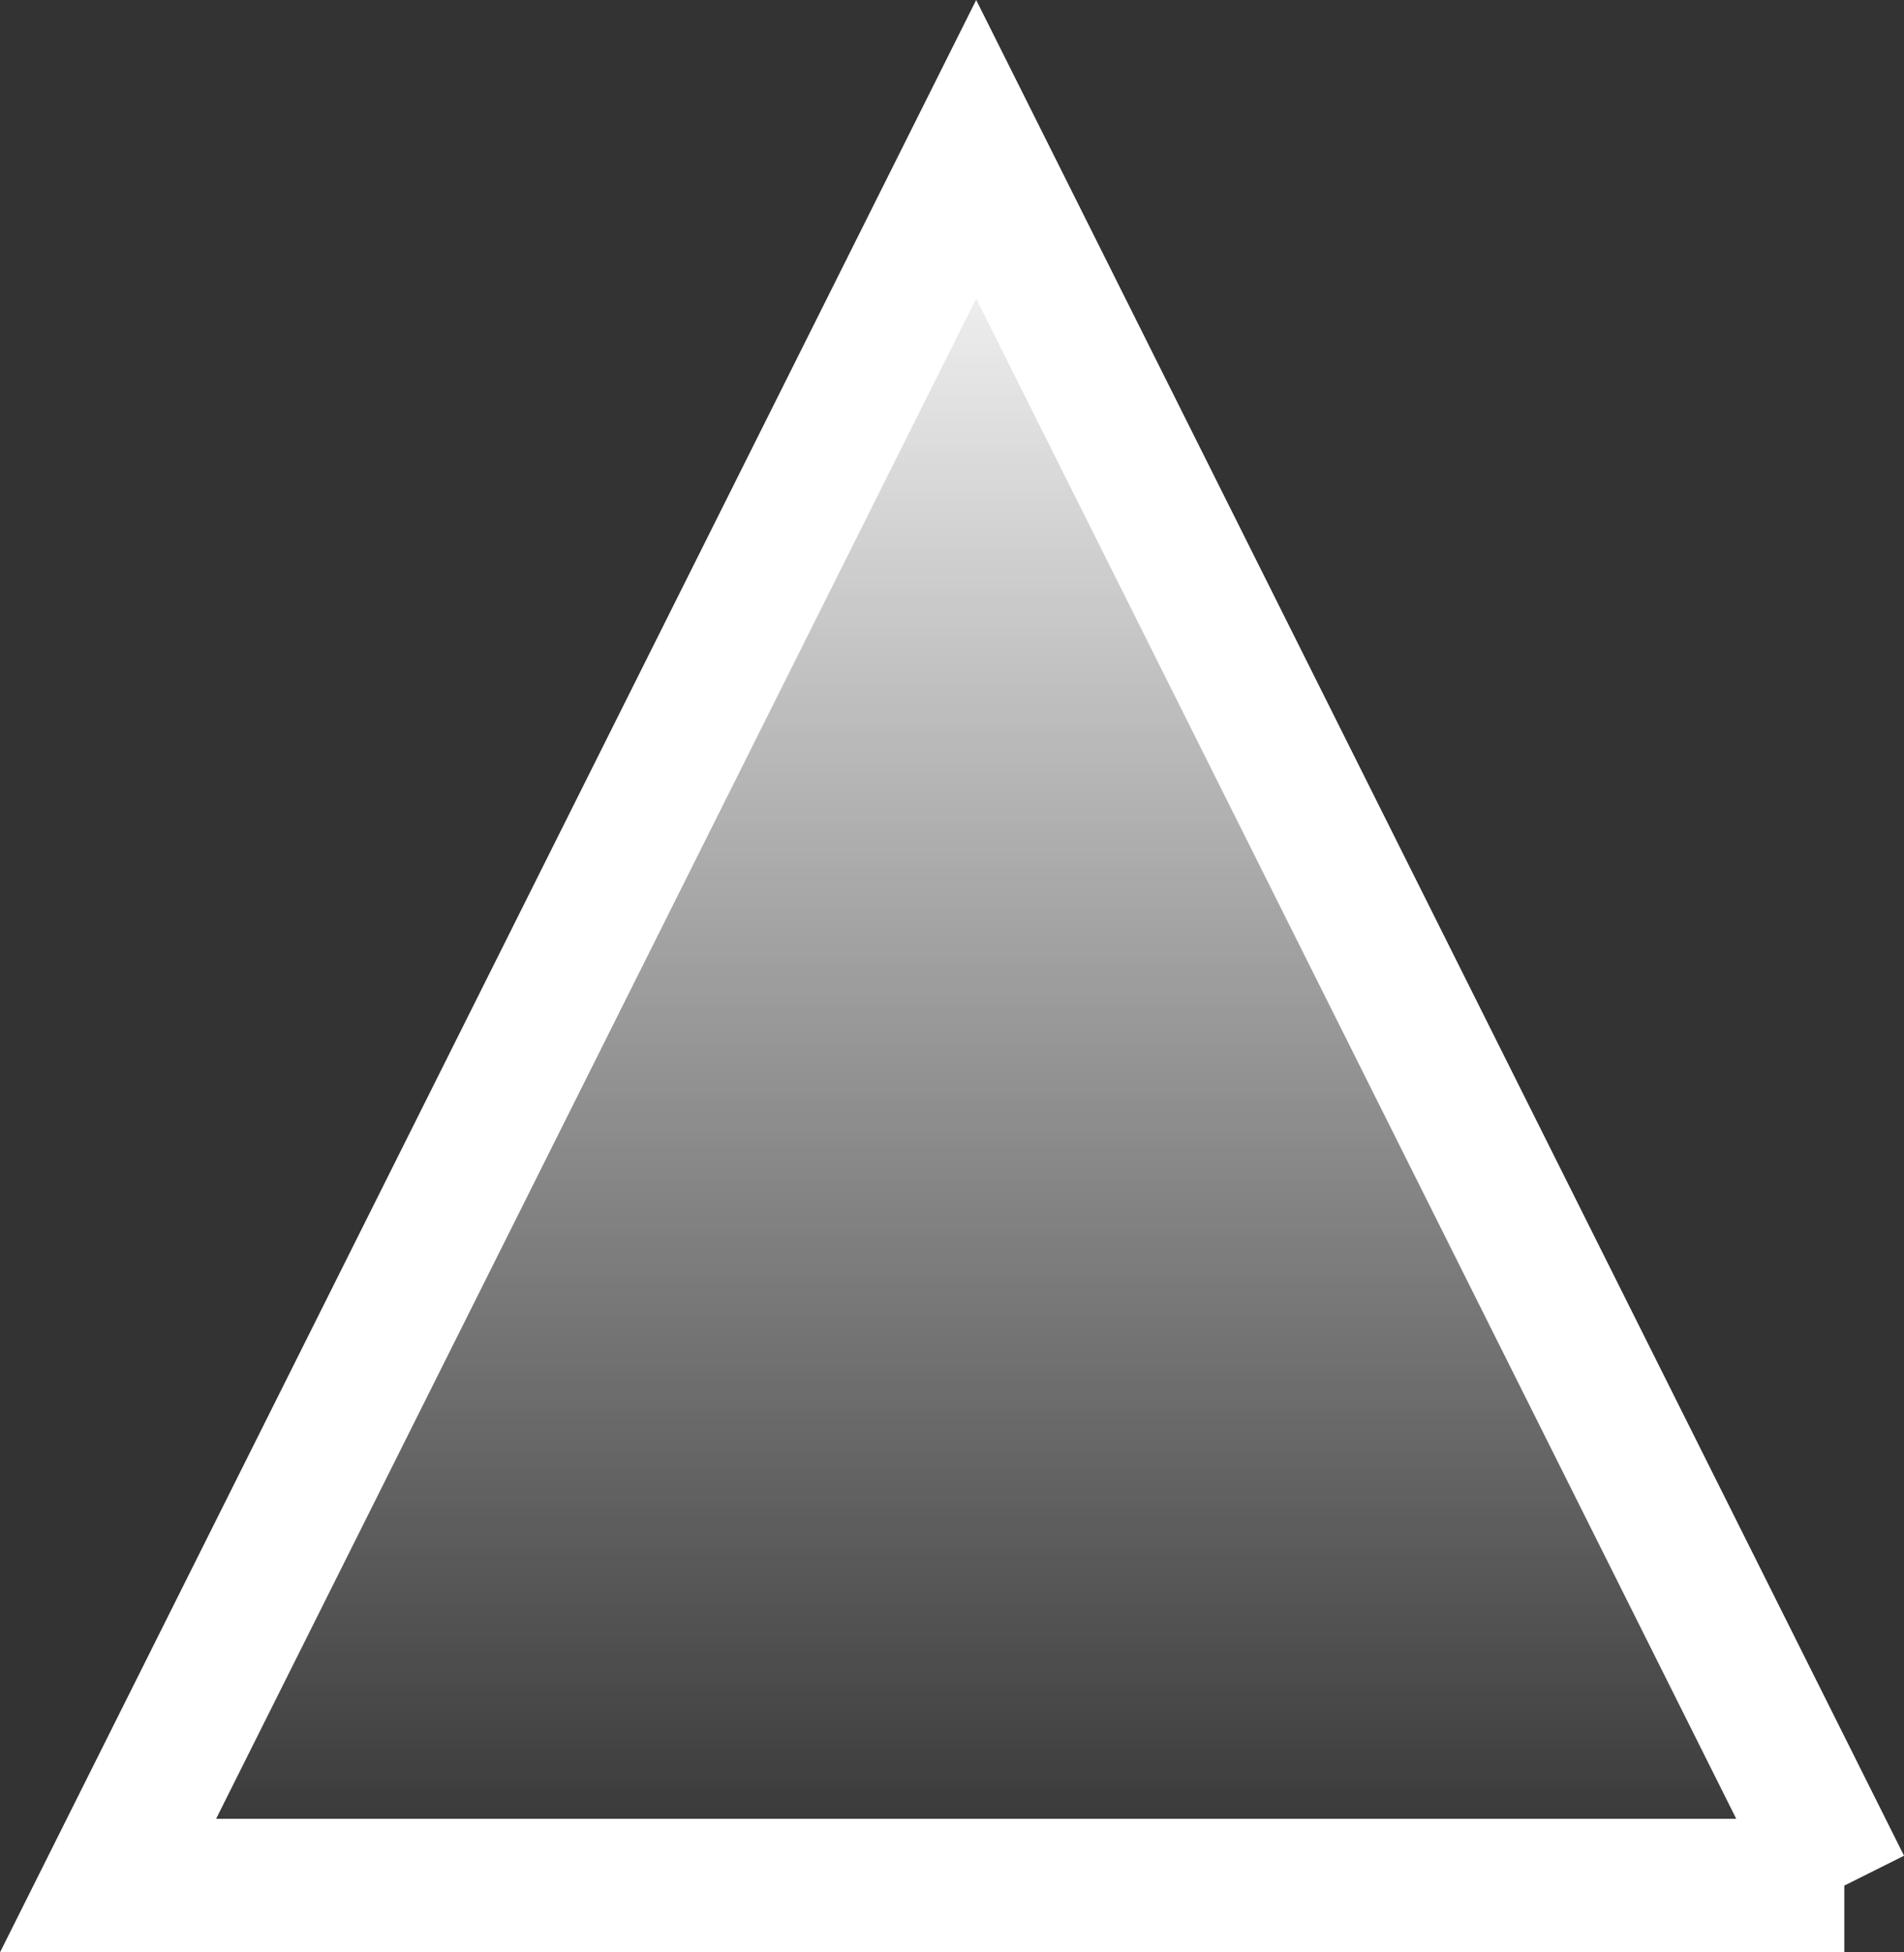 <svg version="1.1" xmlns="http://www.w3.org/2000/svg" xmlns:xlink="http://www.w3.org/1999/xlink" width="28.512" height="29.236" viewBox="0,0,28.512,29.236"><rect x="0" y="0" width="28.512" height="29.236" fill="#333333" stroke="none"/><defs><linearGradient x1="240" y1="206" x2="240" y2="180" gradientUnits="userSpaceOnUse" id="color-1"><stop offset="0" stop-color="#ffffff" stop-opacity="0"/><stop offset="1" stop-color="#ffffff"/></linearGradient></defs><g transform="translate(-225.382,-177.764)"><g data-paper-data="{&quot;isPaintingLayer&quot;:true}" fill-rule="nonzero" stroke-linecap="butt" stroke-linejoin="miter" stroke-miterlimit="10" stroke-dasharray="" stroke-dashoffset="0" style="mix-blend-mode: normal"><path d="M253,206h-26l13,-26l13,26" fill="url(#color-1)" stroke="none" stroke-width="1"/><path d="M253,206h-26l13,-26l13,26" fill="none" stroke="#ffffff" stroke-width="2"/></g></g></svg>